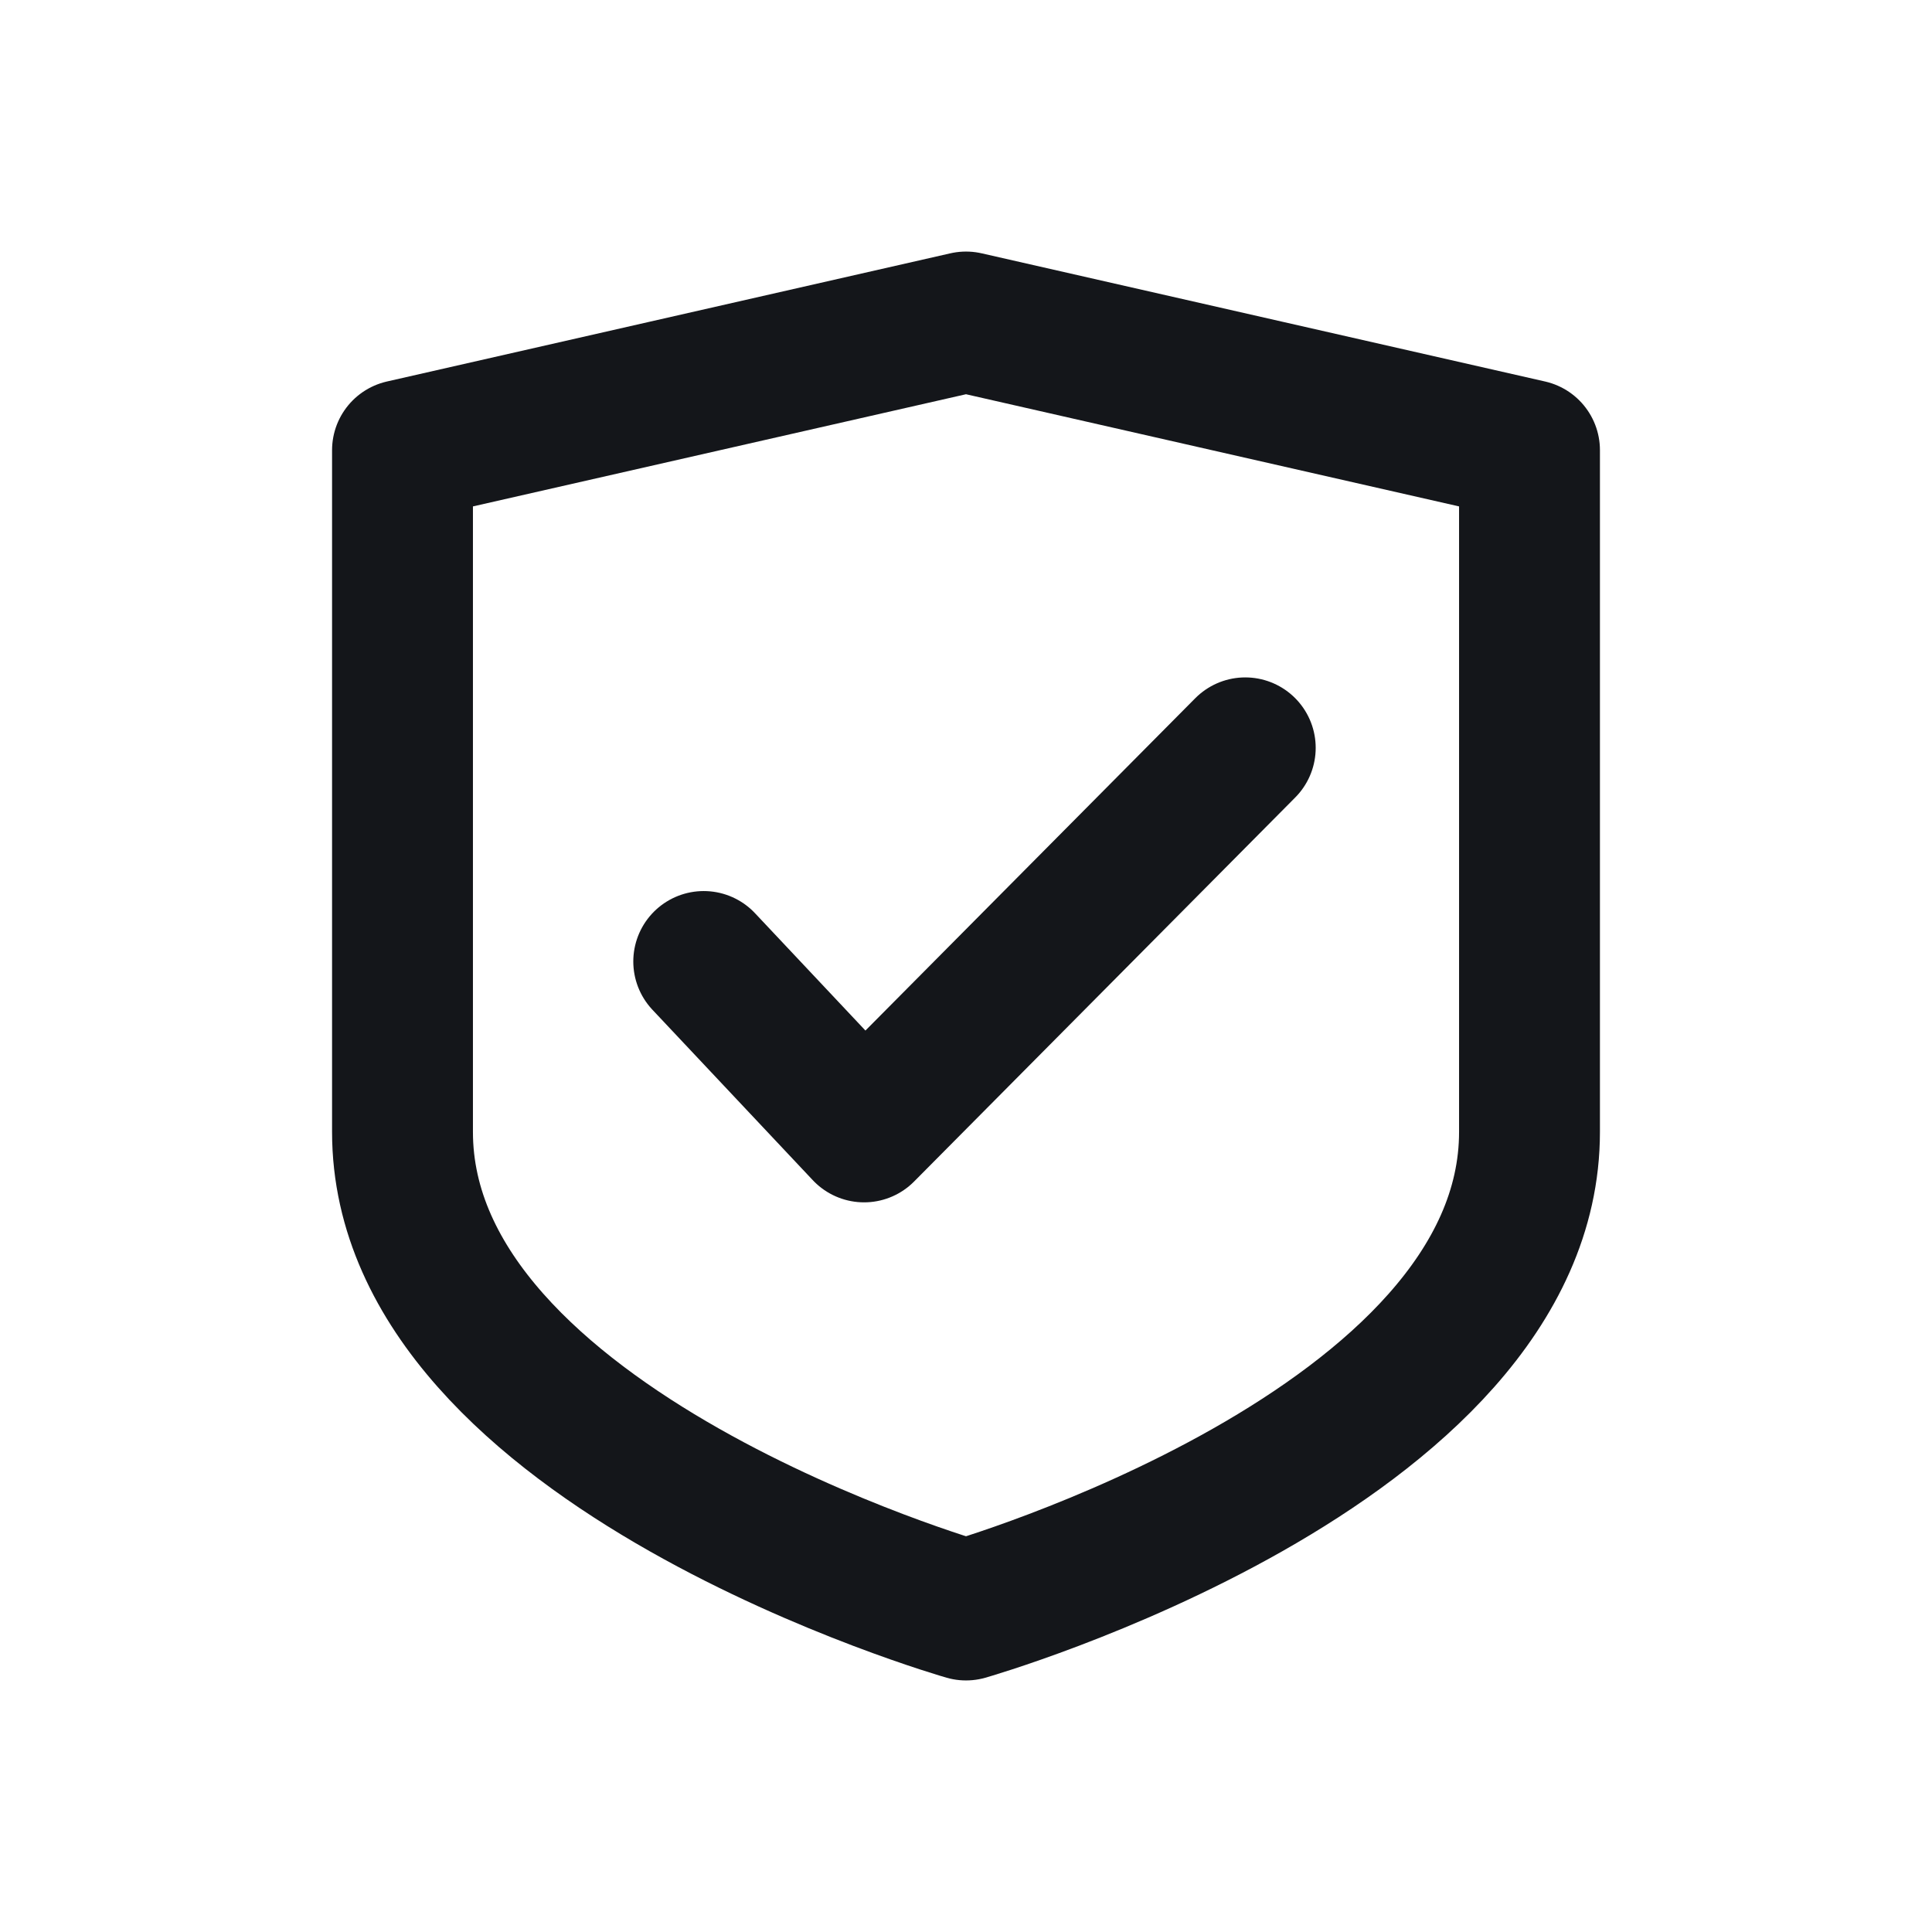 <svg width="48" height="48" fill="none" xmlns="http://www.w3.org/2000/svg"><path d="M17.484 23.888l3.984 4.234 9.47-9.542M24 8l-14 3.185v16.937C10 36 24 40 24 40s14-4 14-11.878V11.185L24 8z" stroke="#14161A" stroke-width="3.5" stroke-linecap="round" stroke-linejoin="round"/></svg>
